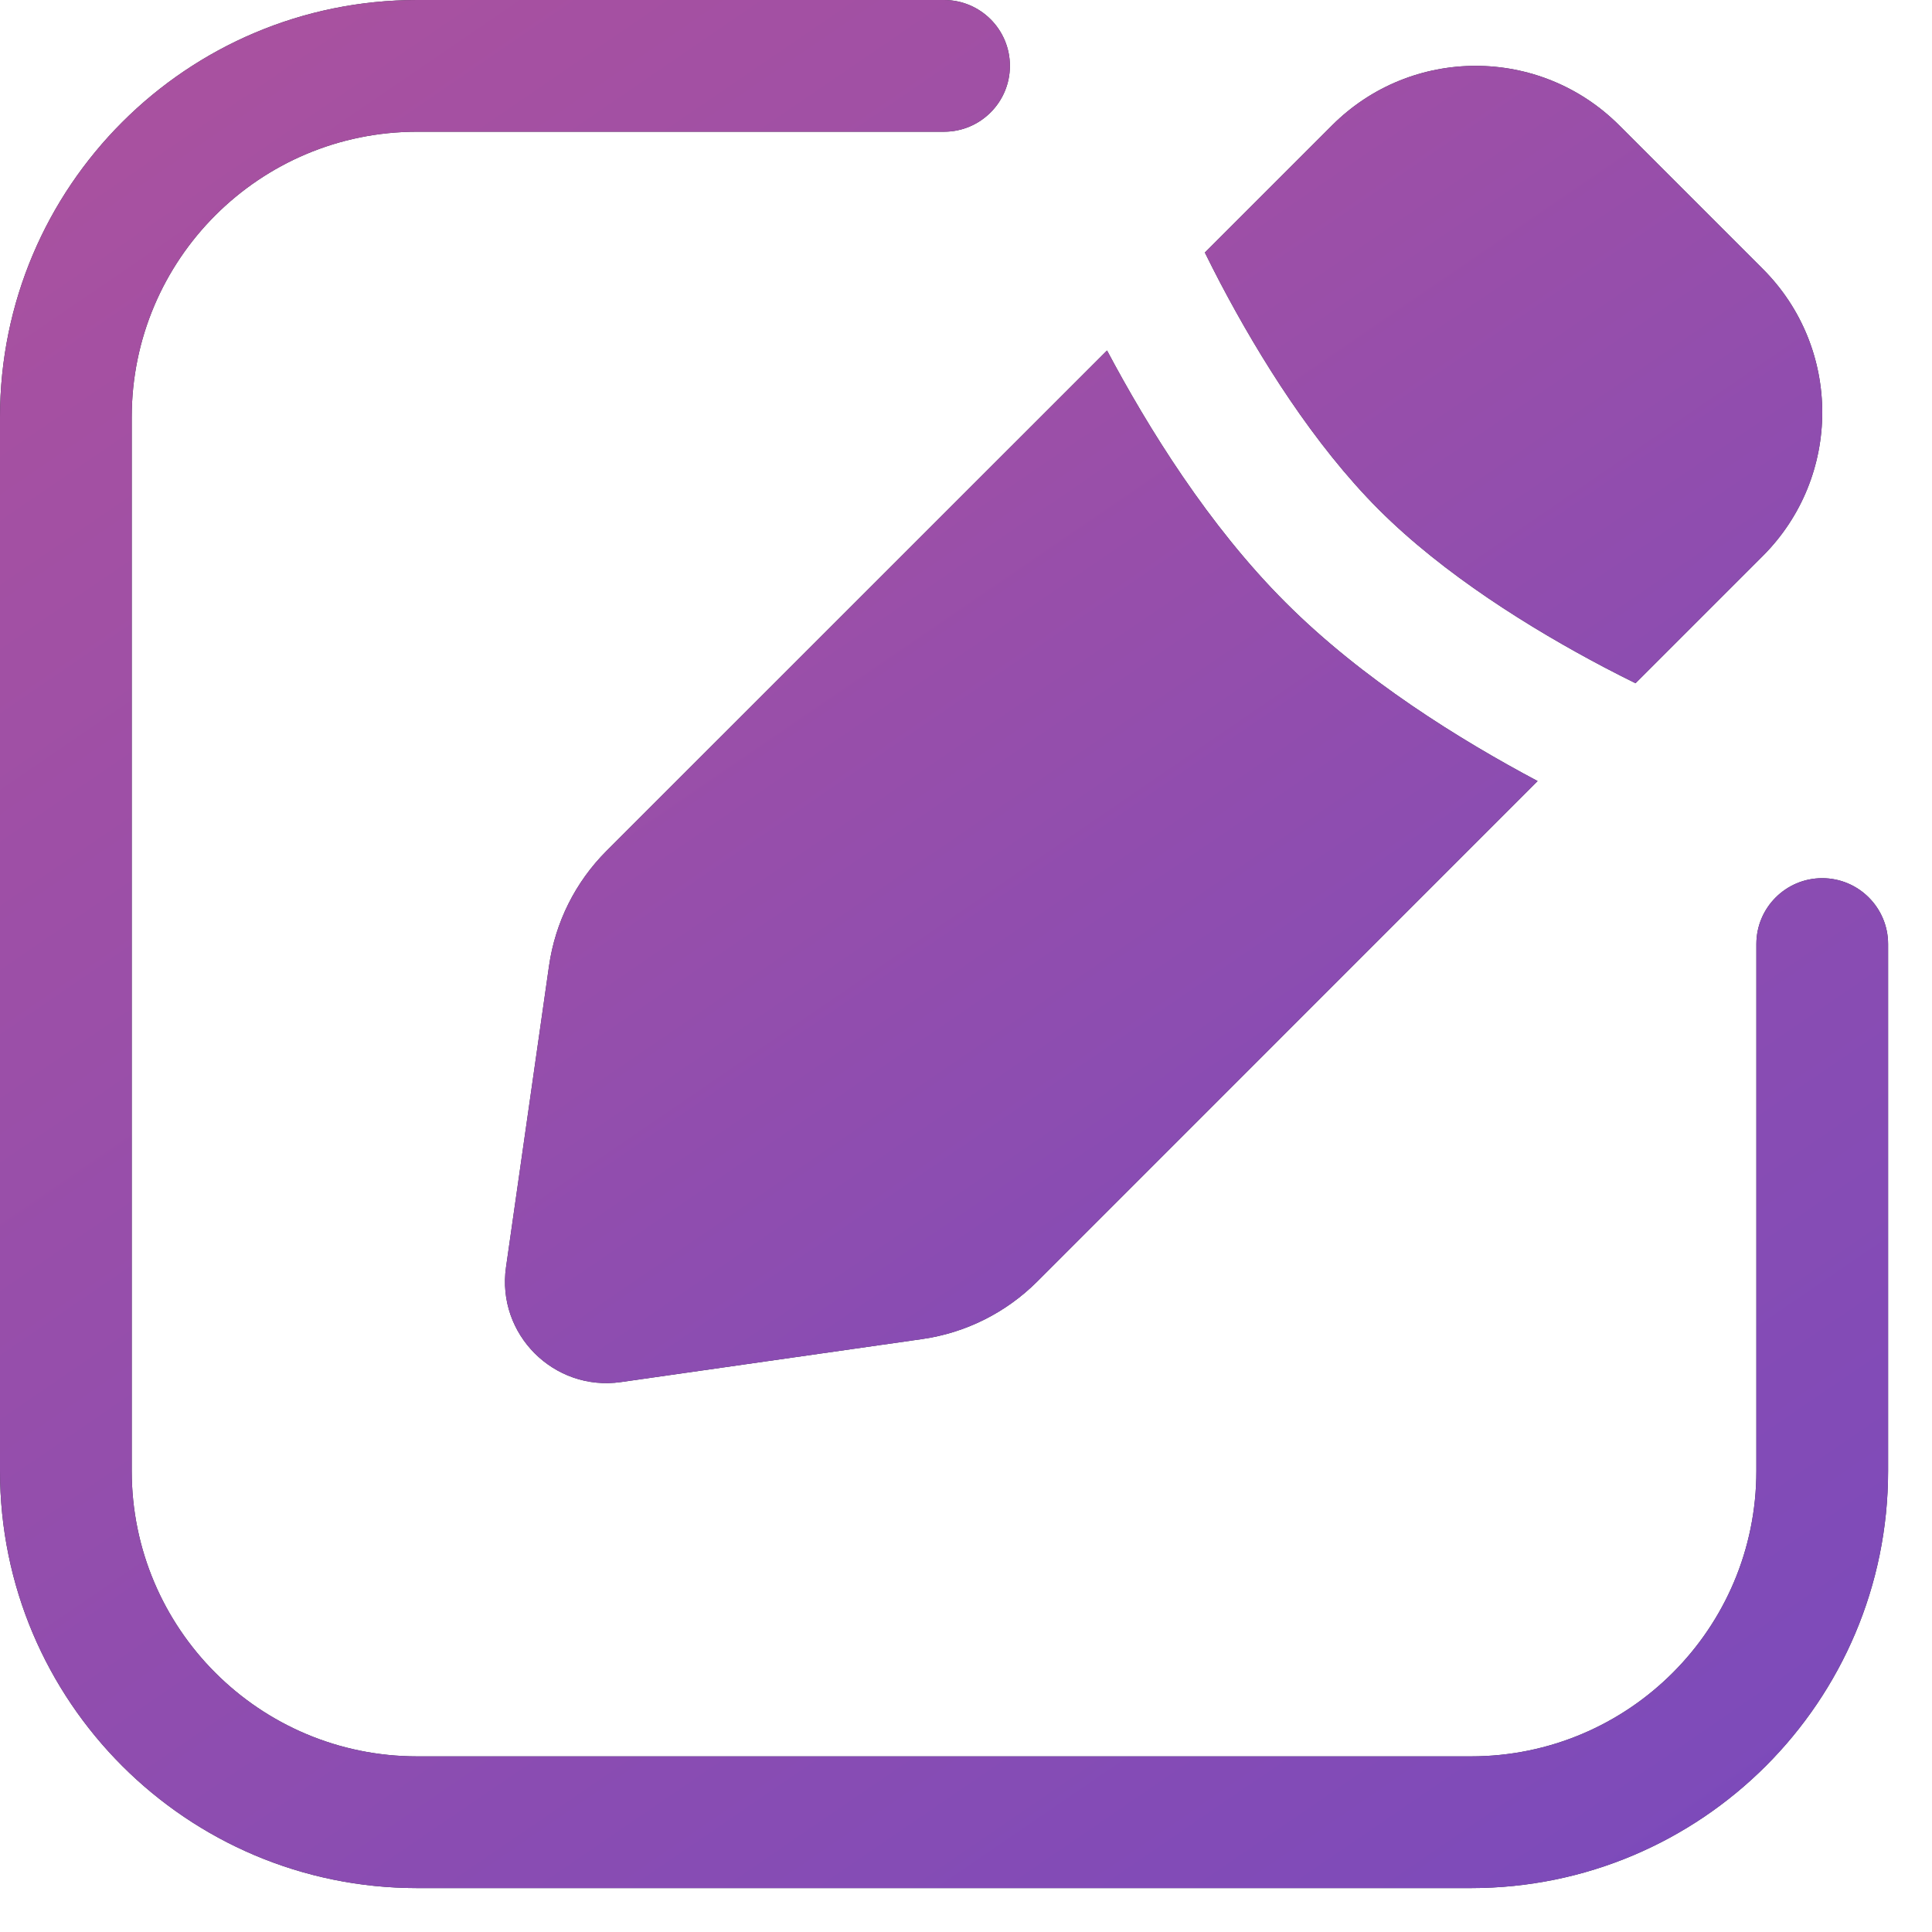 <svg width="22" height="22" viewBox="0 0 22 22" fill="none" xmlns="http://www.w3.org/2000/svg">
<path fill-rule="evenodd" clip-rule="evenodd" d="M4.75 1.5C2.955 1.5 1.5 2.955 1.5 4.75V16.75C1.5 18.545 2.955 20 4.75 20H16.75C18.545 20 20 18.545 20 16.75V10.75C20 10.336 20.336 10 20.75 10C21.164 10 21.5 10.336 21.5 10.75V16.75C21.5 19.373 19.373 21.5 16.75 21.5H4.75C2.127 21.5 0 19.373 0 16.75V4.75C0 2.127 2.127 0 4.75 0H10.75C11.164 0 11.5 0.336 11.5 0.75C11.5 1.164 11.164 1.5 10.75 1.5H4.75Z" fill="#28303F"/>
<path fill-rule="evenodd" clip-rule="evenodd" d="M4.75 1.5C2.955 1.5 1.5 2.955 1.5 4.75V16.75C1.5 18.545 2.955 20 4.75 20H16.75C18.545 20 20 18.545 20 16.75V10.75C20 10.336 20.336 10 20.75 10C21.164 10 21.5 10.336 21.5 10.75V16.75C21.5 19.373 19.373 21.5 16.75 21.5H4.75C2.127 21.5 0 19.373 0 16.75V4.75C0 2.127 2.127 0 4.75 0H10.75C11.164 0 11.5 0.336 11.5 0.75C11.5 1.164 11.164 1.5 10.75 1.5H4.75Z" fill="url(#paint0_linear_355_79)"/>
<path fill-rule="evenodd" clip-rule="evenodd" d="M18.438 1.427C17.535 0.524 16.072 0.524 15.169 1.427L13.72 2.876C13.776 2.99 13.837 3.11 13.902 3.234C14.342 4.069 14.96 5.061 15.699 5.801C16.439 6.541 17.431 7.158 18.266 7.598C18.39 7.663 18.51 7.724 18.624 7.78L20.073 6.331C20.976 5.428 20.976 3.964 20.073 3.062L18.438 1.427ZM17.509 8.894C16.628 8.426 15.514 7.737 14.639 6.861C13.763 5.986 13.074 4.872 12.606 3.991L6.906 9.69C6.552 10.044 6.323 10.502 6.252 10.998L5.762 14.43C5.653 15.193 6.307 15.847 7.07 15.738L10.502 15.248C10.998 15.177 11.456 14.947 11.81 14.594L17.509 8.894Z" fill="#28303F"/>
<path fill-rule="evenodd" clip-rule="evenodd" d="M18.438 1.427C17.535 0.524 16.072 0.524 15.169 1.427L13.72 2.876C13.776 2.99 13.837 3.11 13.902 3.234C14.342 4.069 14.96 5.061 15.699 5.801C16.439 6.541 17.431 7.158 18.266 7.598C18.39 7.663 18.51 7.724 18.624 7.78L20.073 6.331C20.976 5.428 20.976 3.964 20.073 3.062L18.438 1.427ZM17.509 8.894C16.628 8.426 15.514 7.737 14.639 6.861C13.763 5.986 13.074 4.872 12.606 3.991L6.906 9.69C6.552 10.044 6.323 10.502 6.252 10.998L5.762 14.43C5.653 15.193 6.307 15.847 7.07 15.738L10.502 15.248C10.998 15.177 11.456 14.947 11.81 14.594L17.509 8.894Z" fill="url(#paint1_linear_355_79)"/>
<defs>
<linearGradient id="paint0_linear_355_79" x1="-2.263" y1="-6.789" x2="27.724" y2="37.059" gradientUnits="userSpaceOnUse">
<stop stop-color="#B75397"/>
<stop offset="1" stop-color="#5F46CC"/>
</linearGradient>
<linearGradient id="paint1_linear_355_79" x1="4.171" y1="-3.987" x2="25.092" y2="26.605" gradientUnits="userSpaceOnUse">
<stop stop-color="#B75397"/>
<stop offset="1" stop-color="#5F46CC"/>
</linearGradient>
</defs>
</svg>
